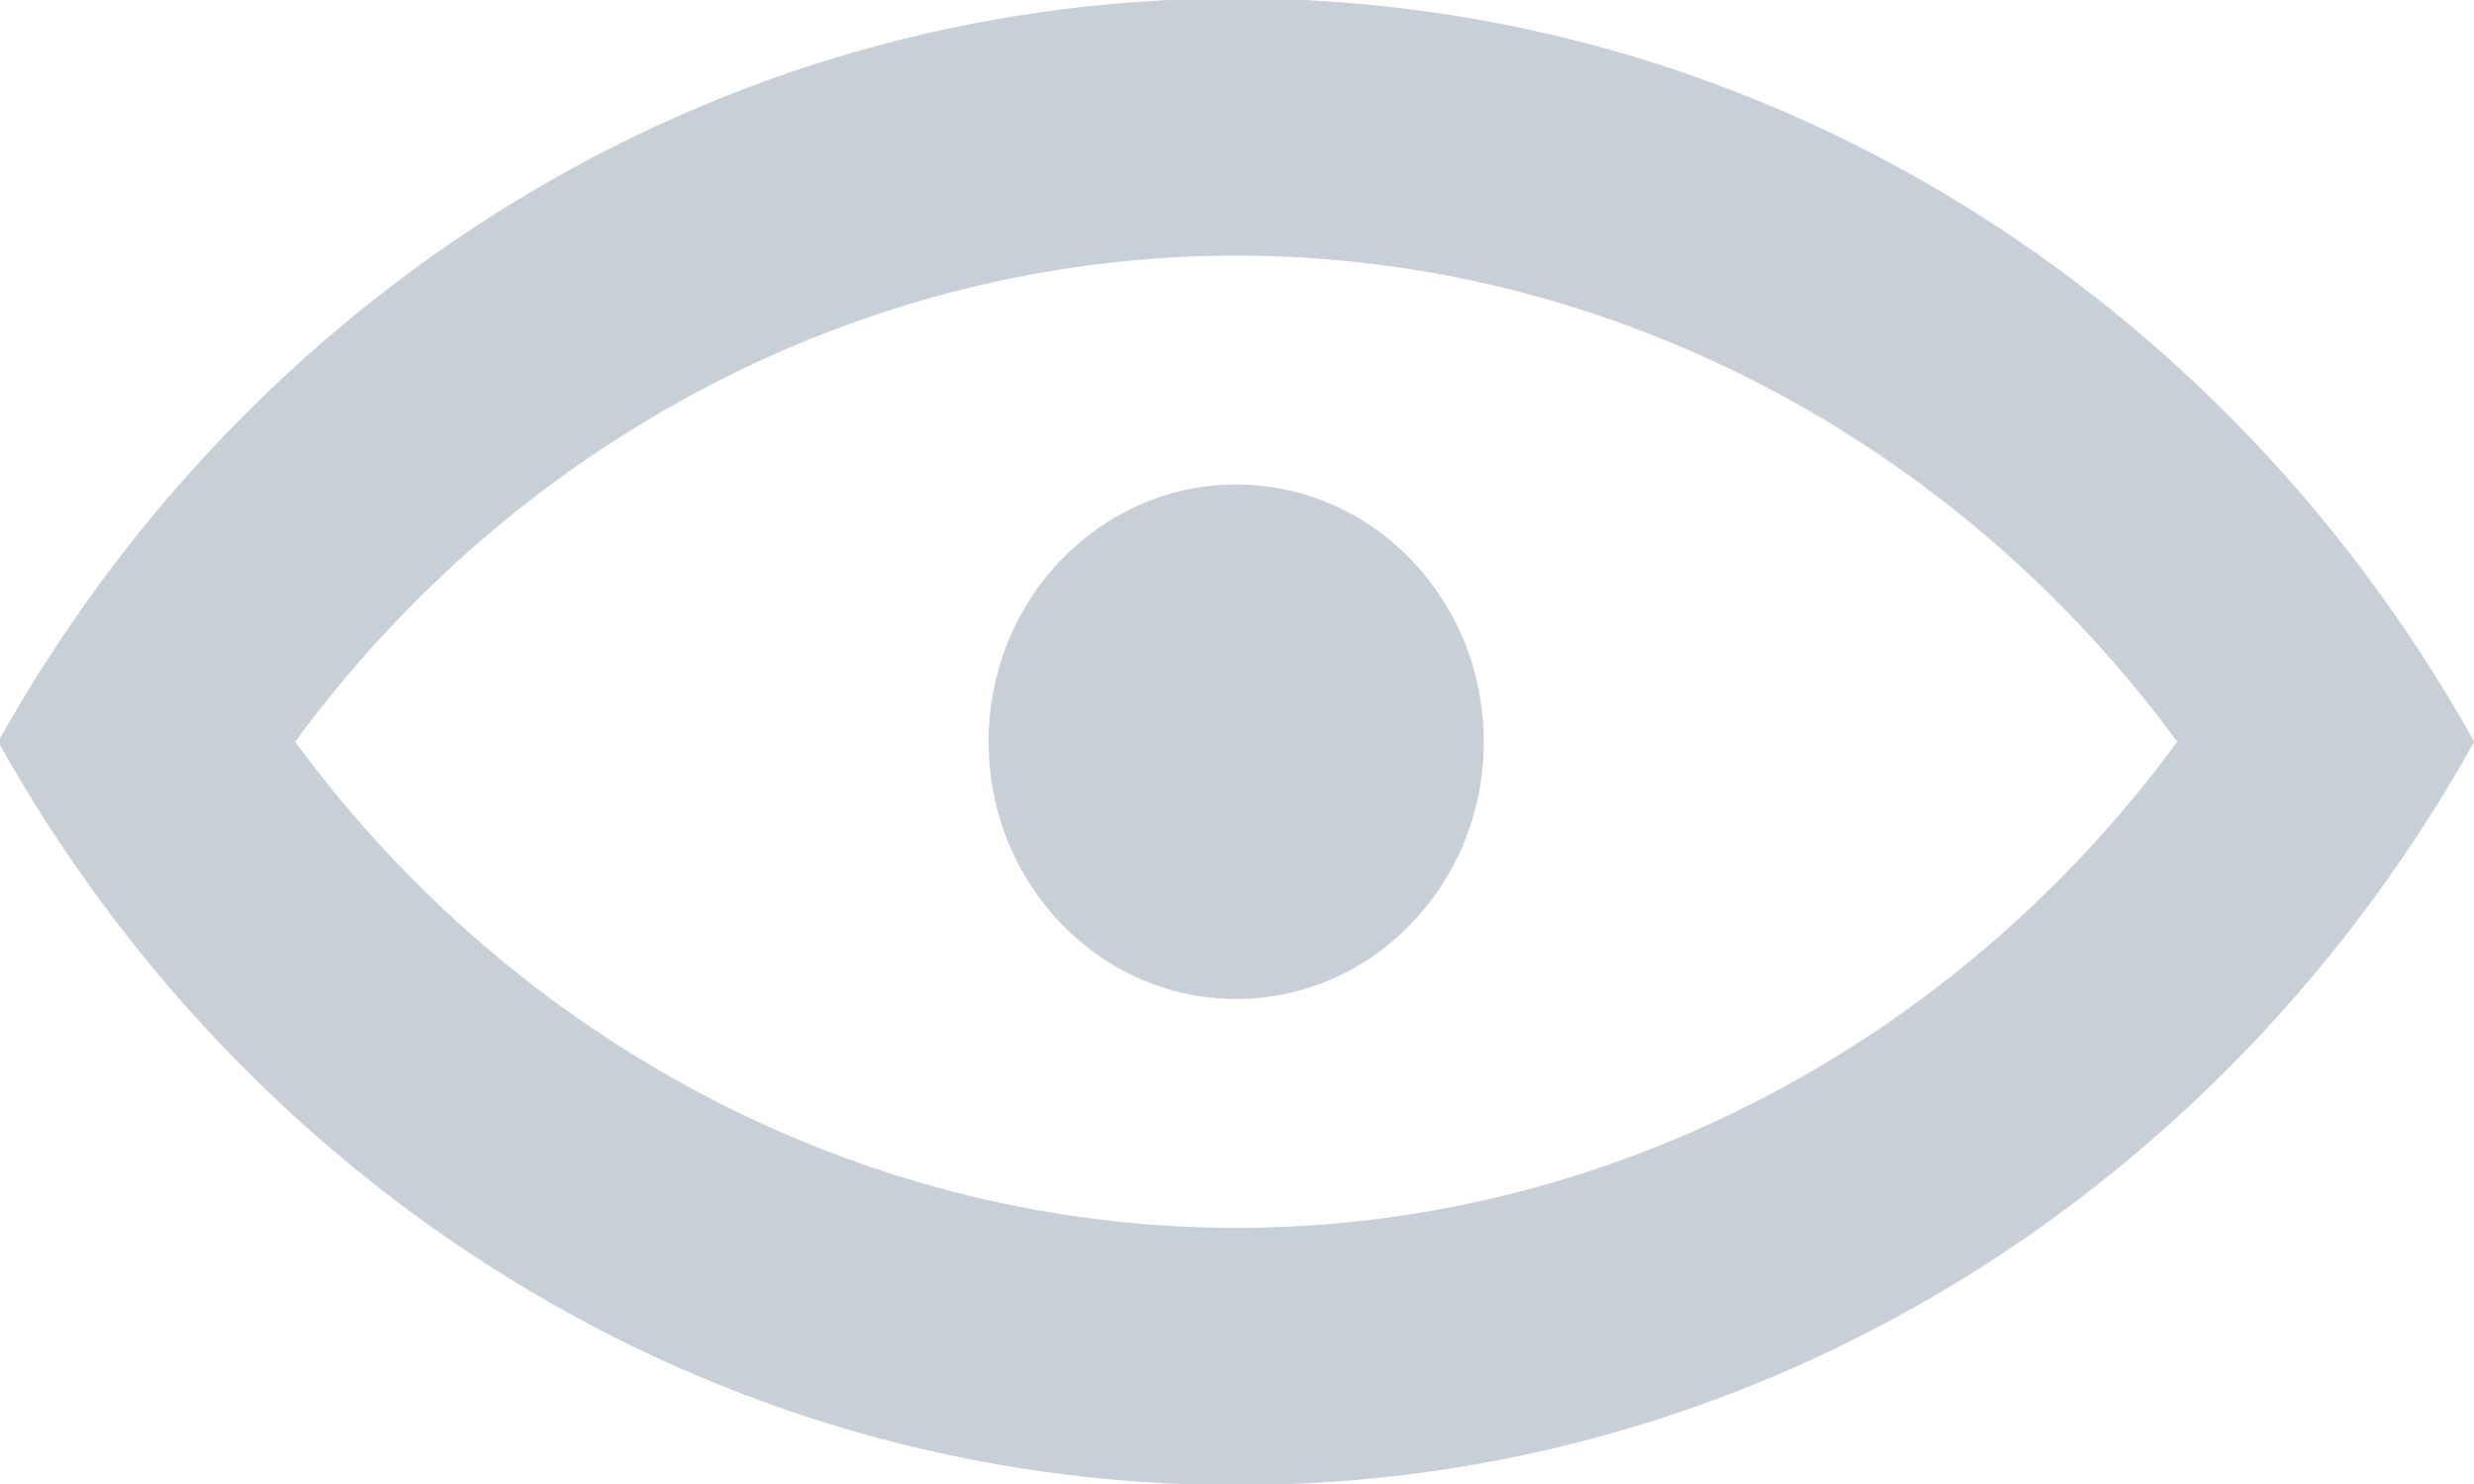 <svg
        xmlns="http://www.w3.org/2000/svg"
        viewBox="0 0 20 12"
        width="20px" height="12px">
    <path fill-rule="evenodd"  fill="rgb(200, 207, 215)"
          d="M9.994,-0.013 C5.714,-0.013 1.987,2.408 -0.015,5.998 C1.987,9.588 5.714,12.009 9.994,12.009 C14.273,12.009 18.001,9.588 20.002,5.998 C18.001,2.408 14.273,-0.013 9.994,-0.013 ZM9.994,9.929 C7.002,9.929 4.184,8.449 2.386,5.998 C4.184,3.547 7.002,2.067 9.994,2.067 C12.985,2.067 15.803,3.547 17.601,5.998 C15.803,8.449 12.985,9.929 9.994,9.929 ZM11.995,5.998 C11.995,7.147 11.099,8.078 9.994,8.078 C8.888,8.078 7.992,7.147 7.992,5.998 C7.992,4.849 8.888,3.918 9.994,3.918 C11.099,3.918 11.995,4.849 11.995,5.998 Z"/>
</svg>
                                                                                                    
                                                                                                    
                                                                                                    
                                                                                                    
                                                                                                    
                                                                                                    
                                                                                                    
                                                                                                    
                                                                                                    
                                                                                                    
                                                                                                    
                                                                                                    
                                                                                                    
                                                                                                    
                                                                                                    
                                                                                                    
                                                                                                    

